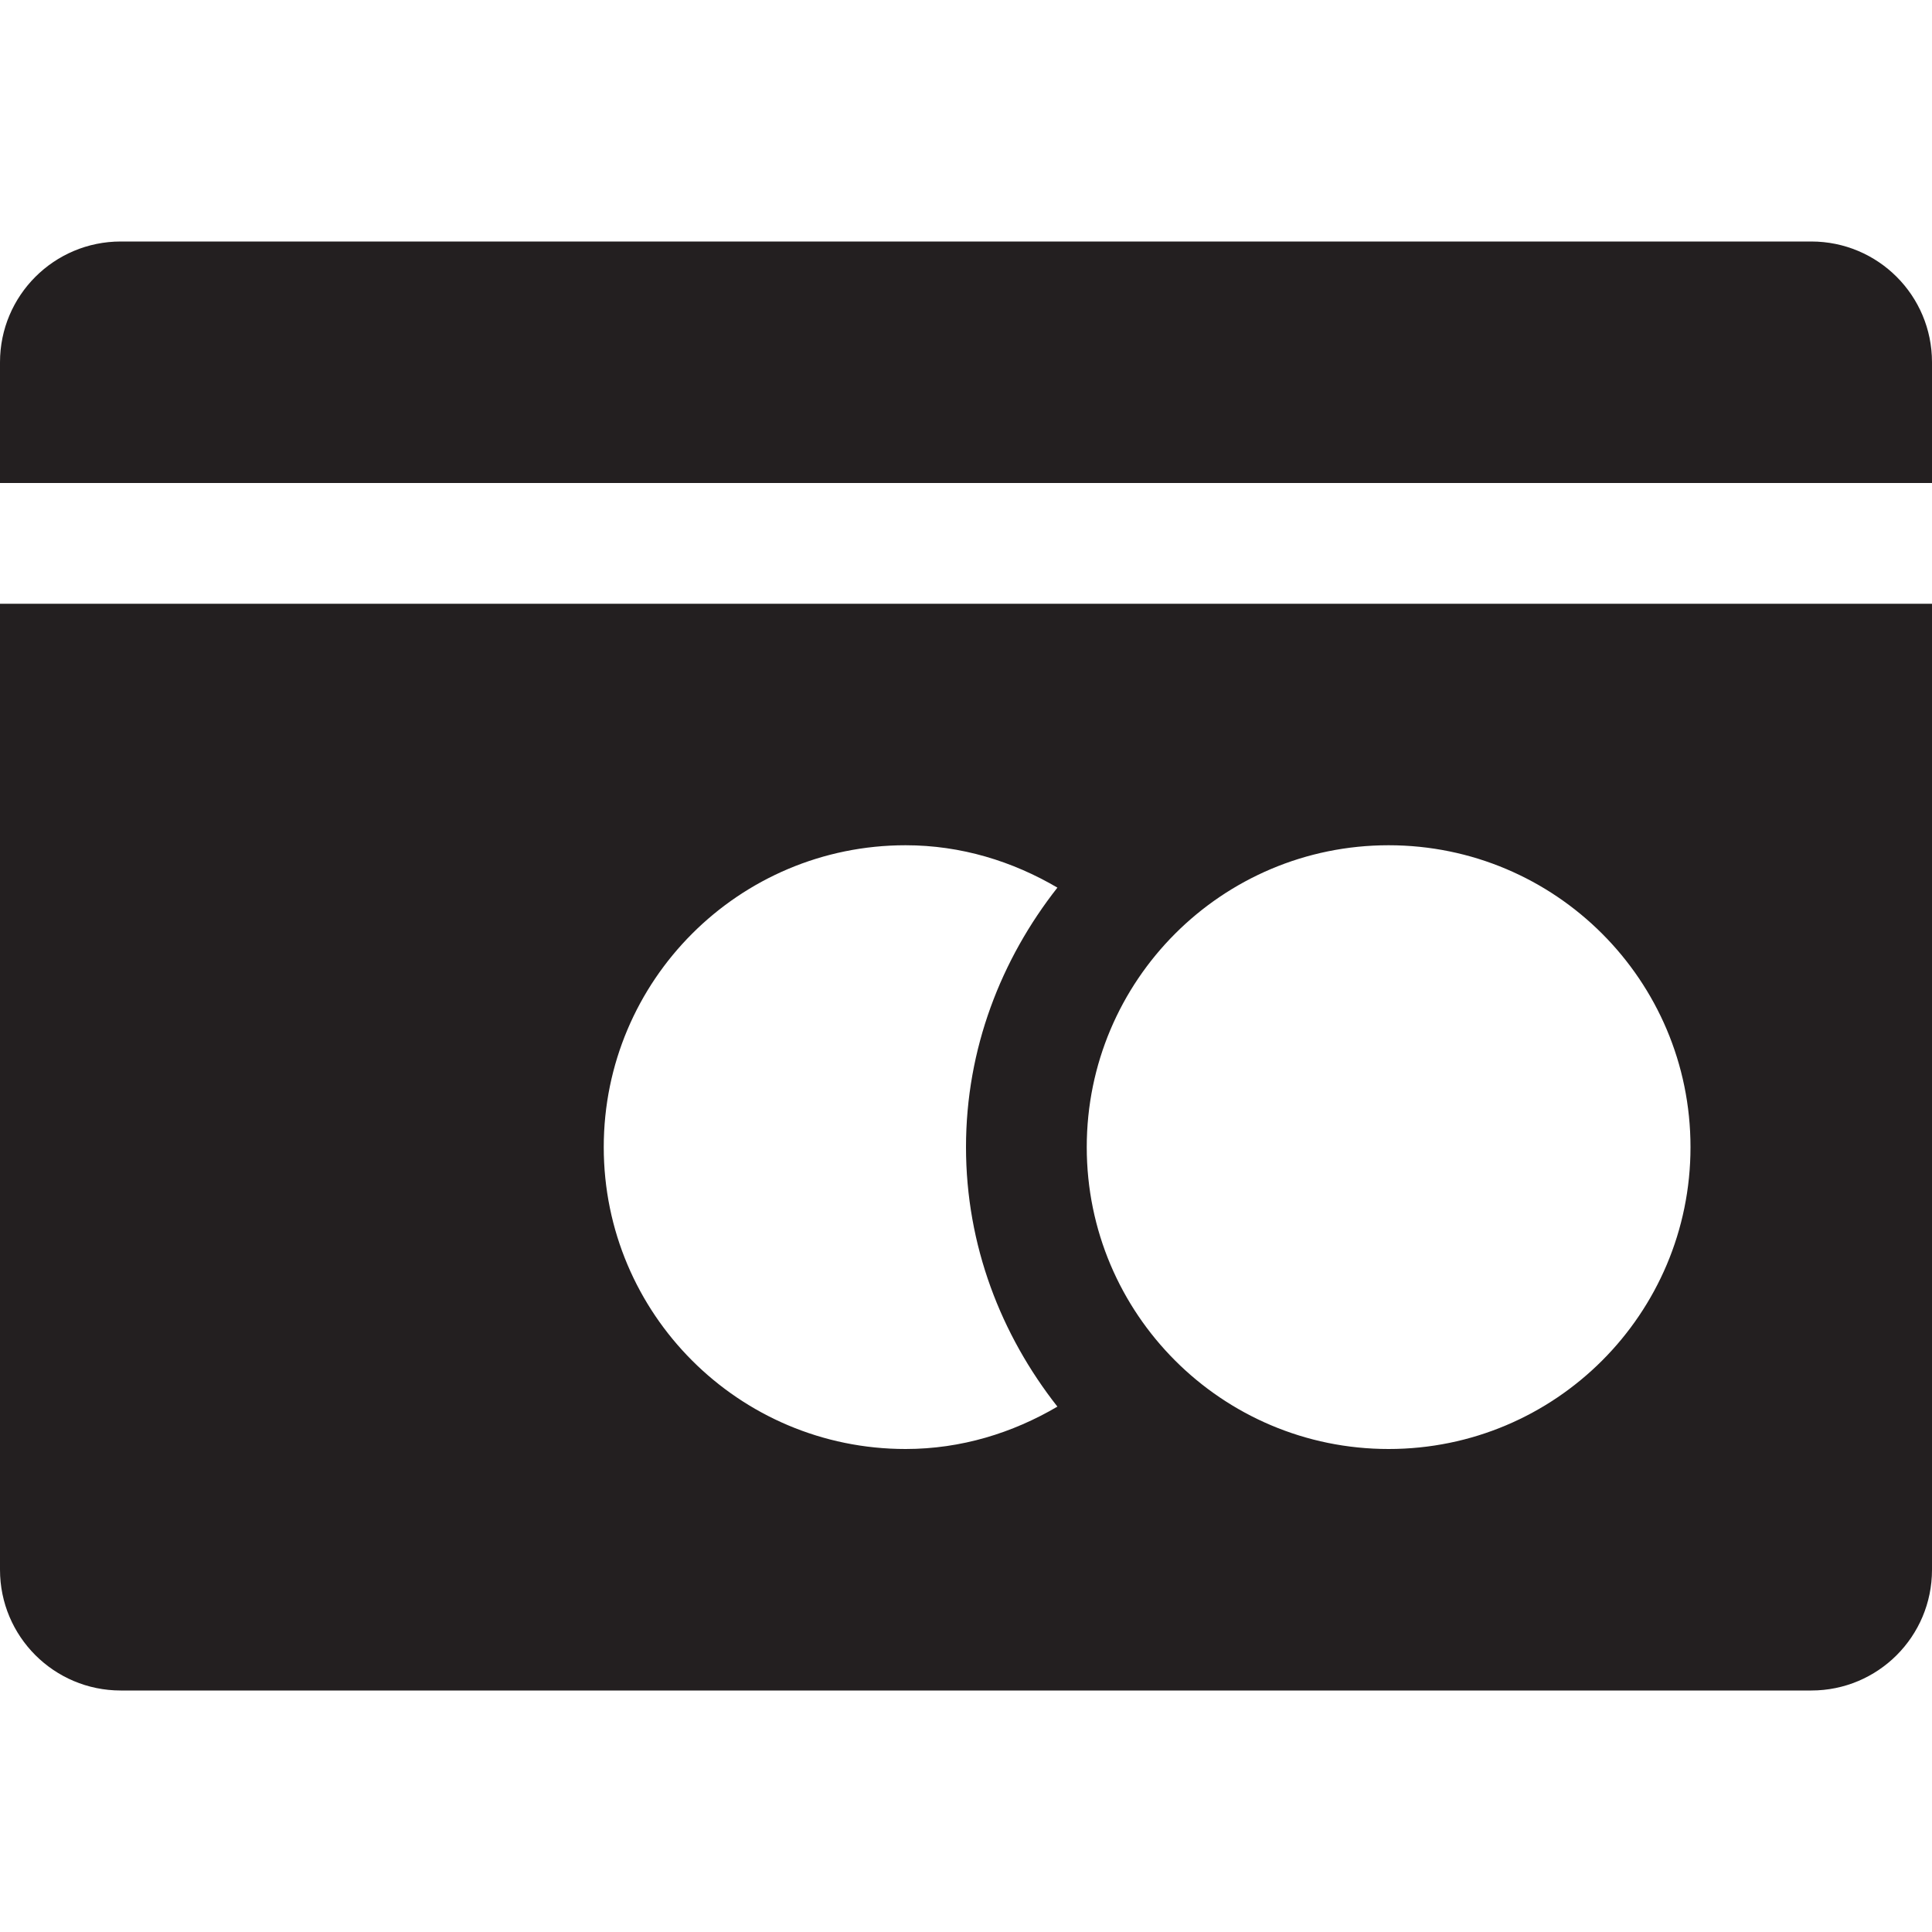 <?xml version="1.0" encoding="utf-8"?>
<!-- Generator: Adobe Illustrator 15.1.0, SVG Export Plug-In . SVG Version: 6.00 Build 0)  -->
<!DOCTYPE svg PUBLIC "-//W3C//DTD SVG 1.1//EN" "http://www.w3.org/Graphics/SVG/1.1/DTD/svg11.dtd">
<svg version="1.1" id="Layer_1" xmlns="http://www.w3.org/2000/svg" xmlns:xlink="http://www.w3.org/1999/xlink" x="0px" y="0px"
	 width="16px" height="16px" viewBox="0 0 16 16" enable-background="new 0 0 16 16" xml:space="preserve">
<path fill-rule="evenodd" clip-rule="evenodd" fill="#231F20" d="M15,14H1c-0.552,0-1-0.447-1-1V5h16v8C16,13.553,15.553,14,15,14z
	 M8.757,7.351C8.386,7.133,7.96,7,7.5,7C6.119,7,5,8.119,5,9.5S6.119,12,7.5,12c0.46,0,0.886-0.133,1.257-0.351
	C8.29,11.055,8,10.314,8,9.5S8.29,7.945,8.757,7.351z M11.5,7C10.119,7,9,8.119,9,9.5s1.119,2.5,2.5,2.5S14,10.881,14,9.5
	S12.881,7,11.5,7z M0,3c0-0.553,0.448-1,1-1h14c0.553,0,1,0.447,1,1v1H0V3z"/>
</svg>
